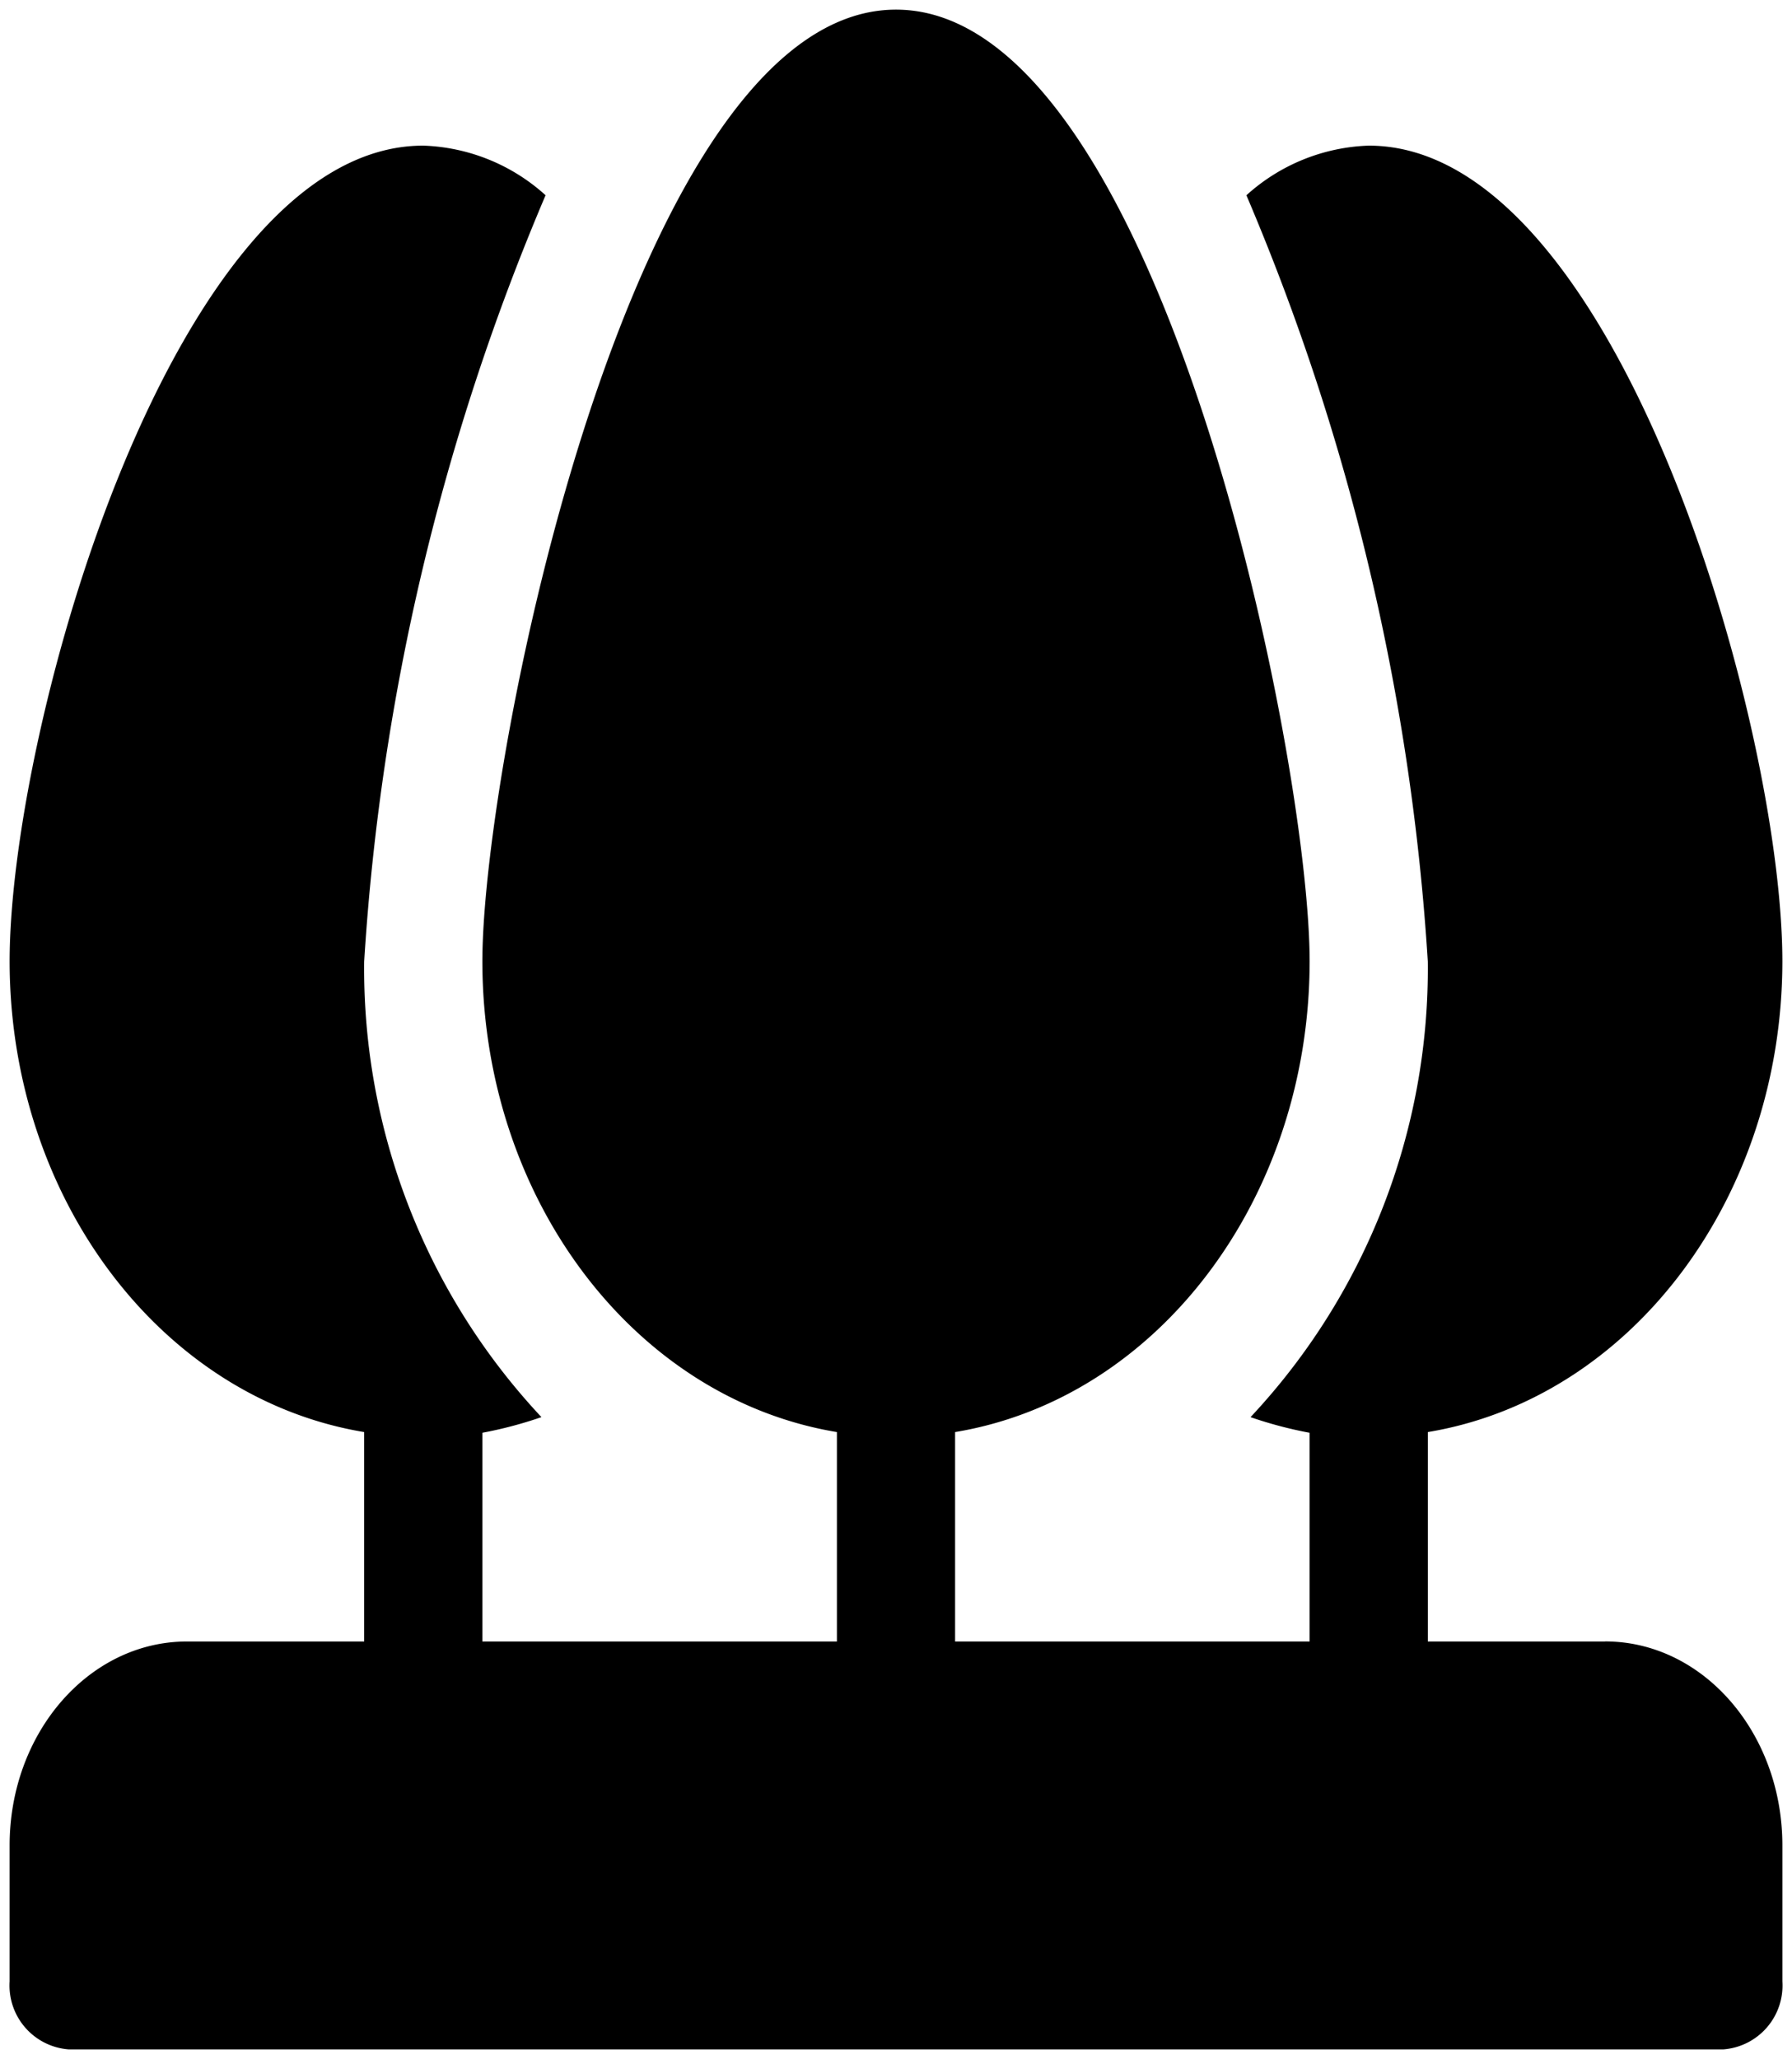 <svg xmlns="http://www.w3.org/2000/svg" width="93.076" height="106.894" viewBox="0 0 93.076 106.894">
<defs>
    <style>
      .cls-1 {
        fill: #00000;
        stroke: none;
        stroke-width: 1;
      }
    </style>
  </defs>
  <path id="tree" class="cls-1" d="M83.868,85.715H74.661V74.843c10.561-1.753,18.4-12.155,18.415-24.426C93.076,38.2,84.513,8.06,71.591,8.06a9.956,9.956,0,0,0-6.353,2.577,120.65,120.65,0,0,1,9.422,39.781,34.047,34.047,0,0,1-9.208,23.65,21.44,21.44,0,0,0,3.069.812V85.715H50.107V74.843c10.561-1.753,18.4-12.155,18.415-24.426C68.522,39.828,60.7,1,47.038,1S25.554,39.828,25.554,50.417c.013,12.272,7.854,22.673,18.415,24.426V85.715H25.554V74.879a21.44,21.44,0,0,0,3.069-.812,34.047,34.047,0,0,1-9.208-23.65,120.65,120.65,0,0,1,9.422-39.781A9.956,9.956,0,0,0,22.484,8.06C9.563,8.06,1,38.2,1,50.417,1.013,62.689,8.854,73.09,19.415,74.843V85.715H10.208C5.122,85.715,1,90.456,1,96.3v7.06a3.324,3.324,0,0,0,3.069,3.53H90.007a3.324,3.324,0,0,0,3.069-3.53V96.3c0-5.848-4.122-10.589-9.208-10.589Z" transform="translate(-0.5 -0.5)"/>
</svg>
